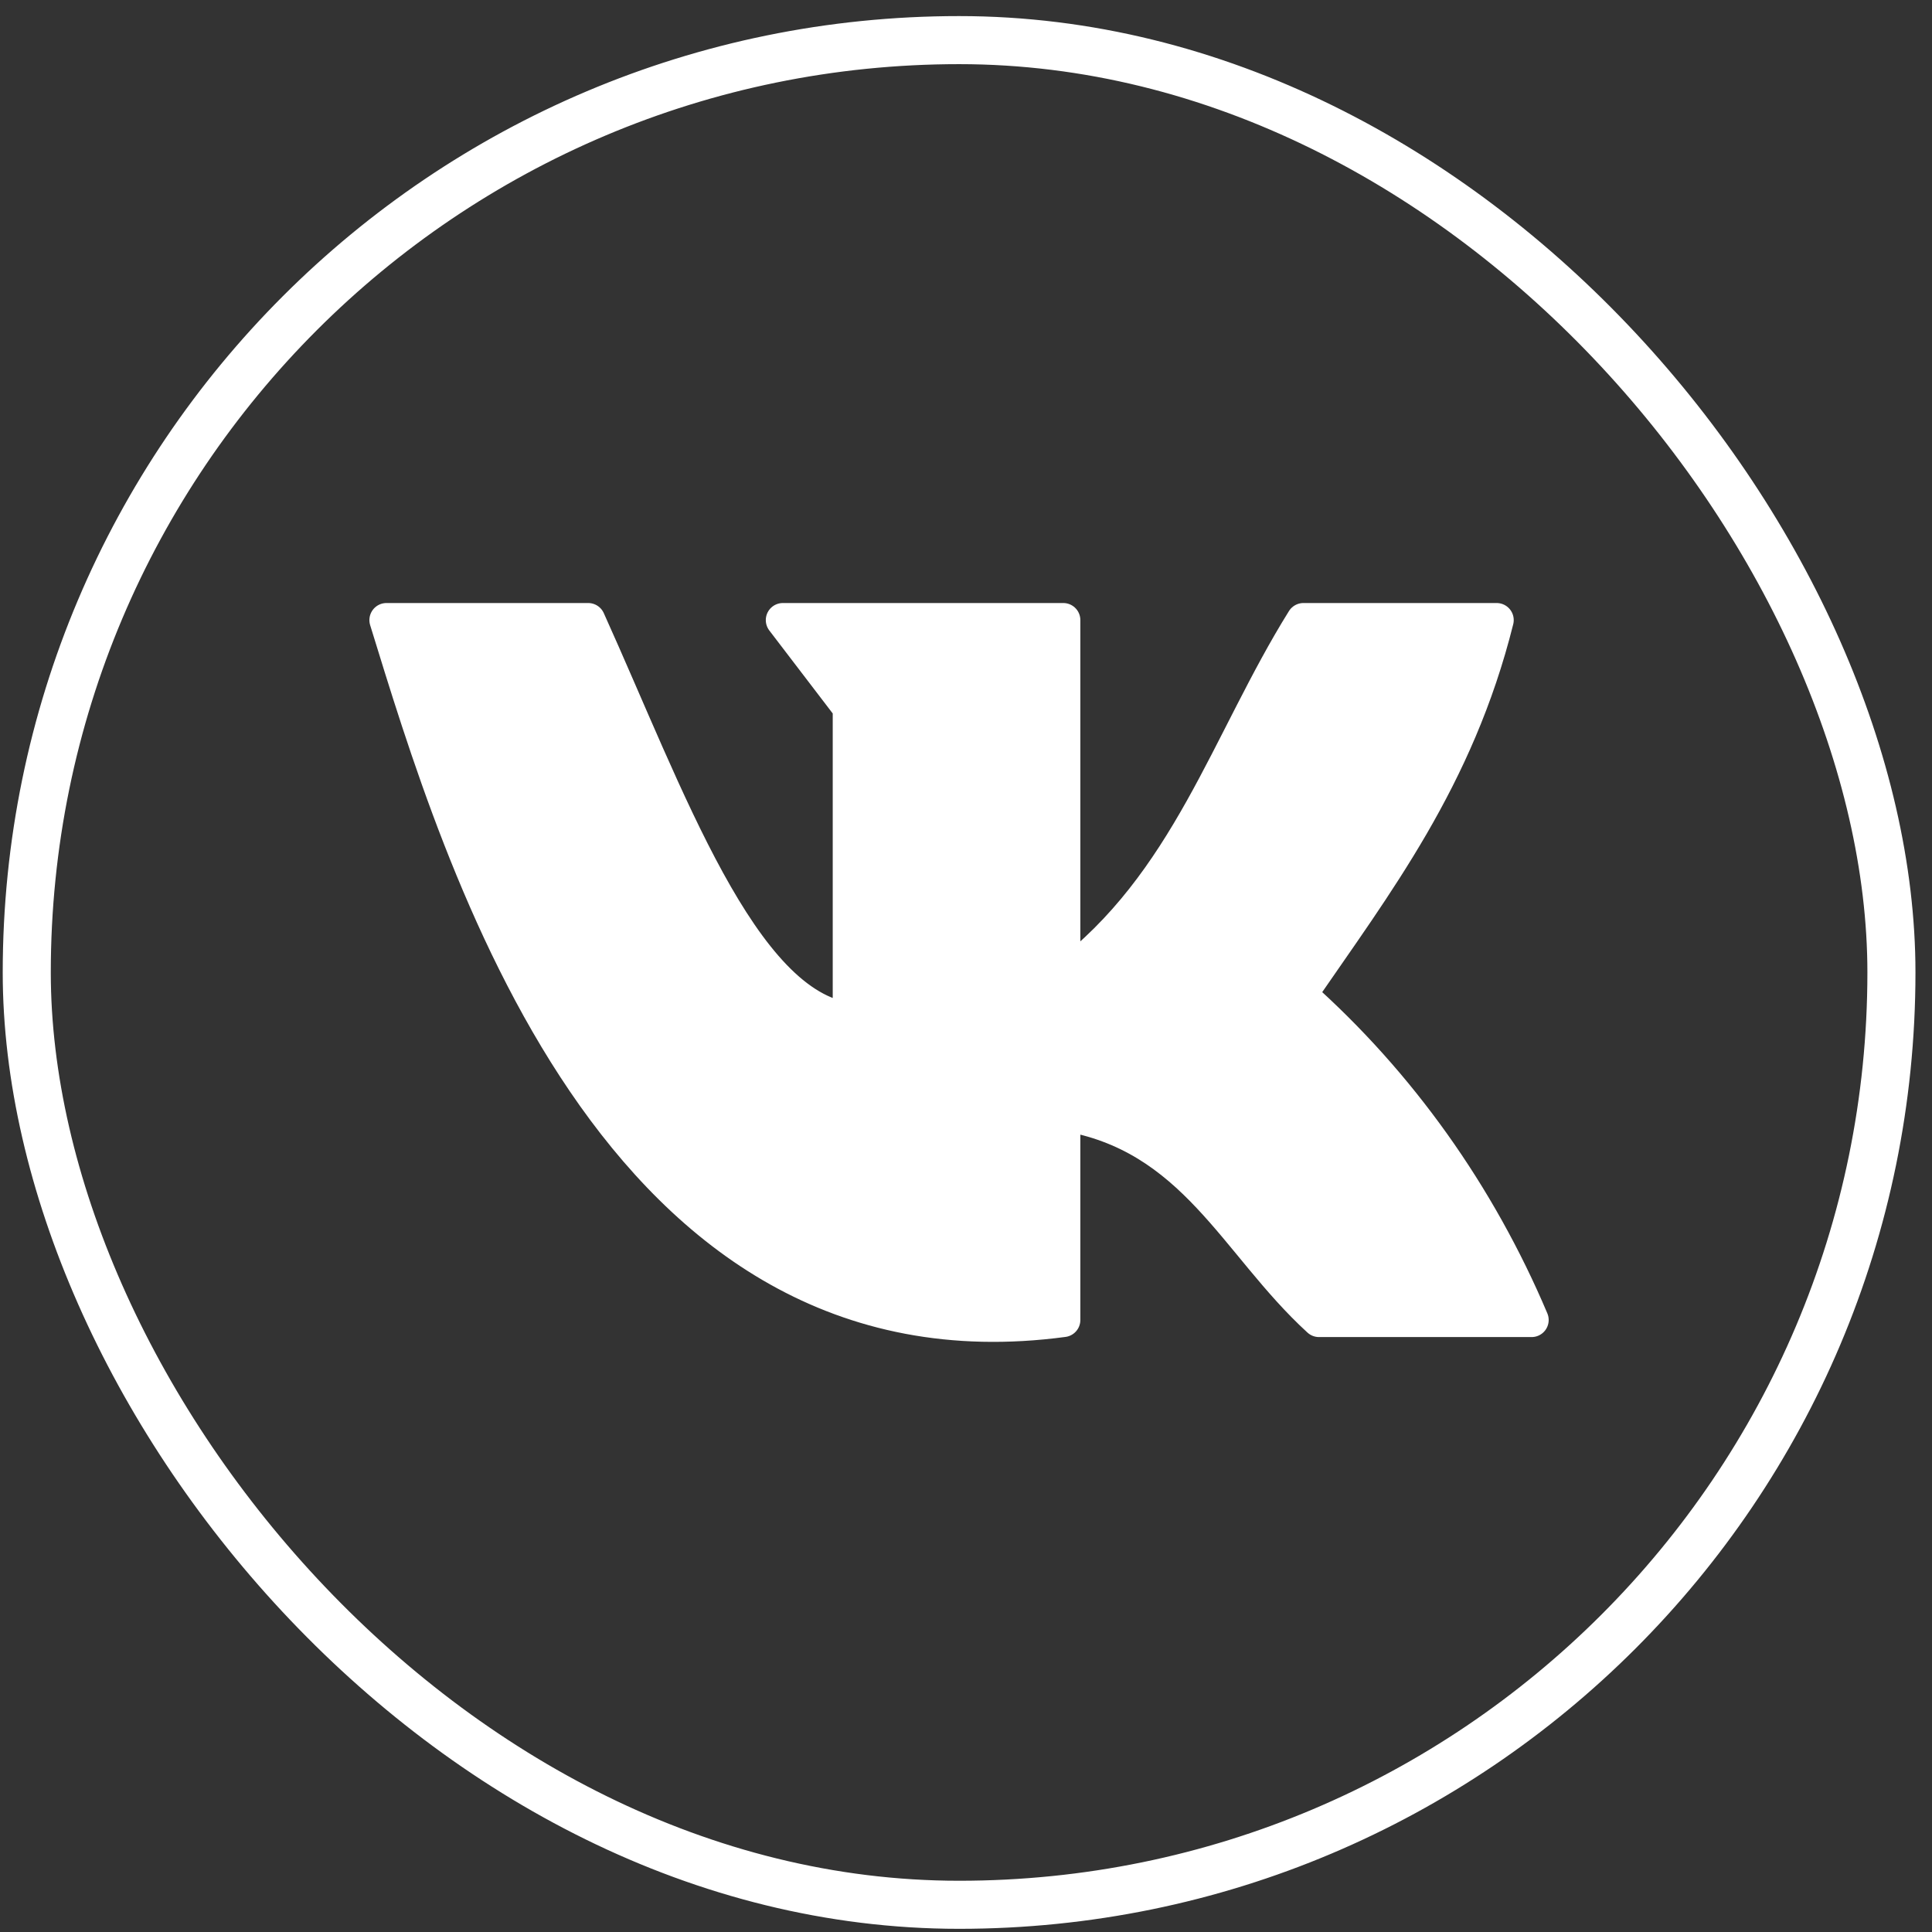 <svg width="107" height="107" viewBox="0 0 107 107" fill="none" xmlns="http://www.w3.org/2000/svg">
<rect x="0" y="0" width="107" height="107" fill="#333333" stroke="none"/>
<path d="M58.887 73.105V61.681C66.14 62.851 68.433 68.889 73.051 73.105H84.825C81.881 66.152 77.489 59.994 71.978 55.091C76.206 48.932 80.694 43.134 82.889 34.343H72.189C67.994 41.07 65.782 48.949 58.887 54.145V34.343H43.358L47.065 39.194V56.485C41.048 55.745 36.983 44.098 32.576 34.343H21.404C25.47 47.521 34.023 76.442 58.887 73.105Z" fill="white" stroke="white" stroke-width="1.892" stroke-linecap="round" stroke-linejoin="round"/>
<rect x="1.482" y="2.222" width="103.271" height="103.271" rx="51.635" stroke="white" stroke-width="2.662"/>
</svg>
